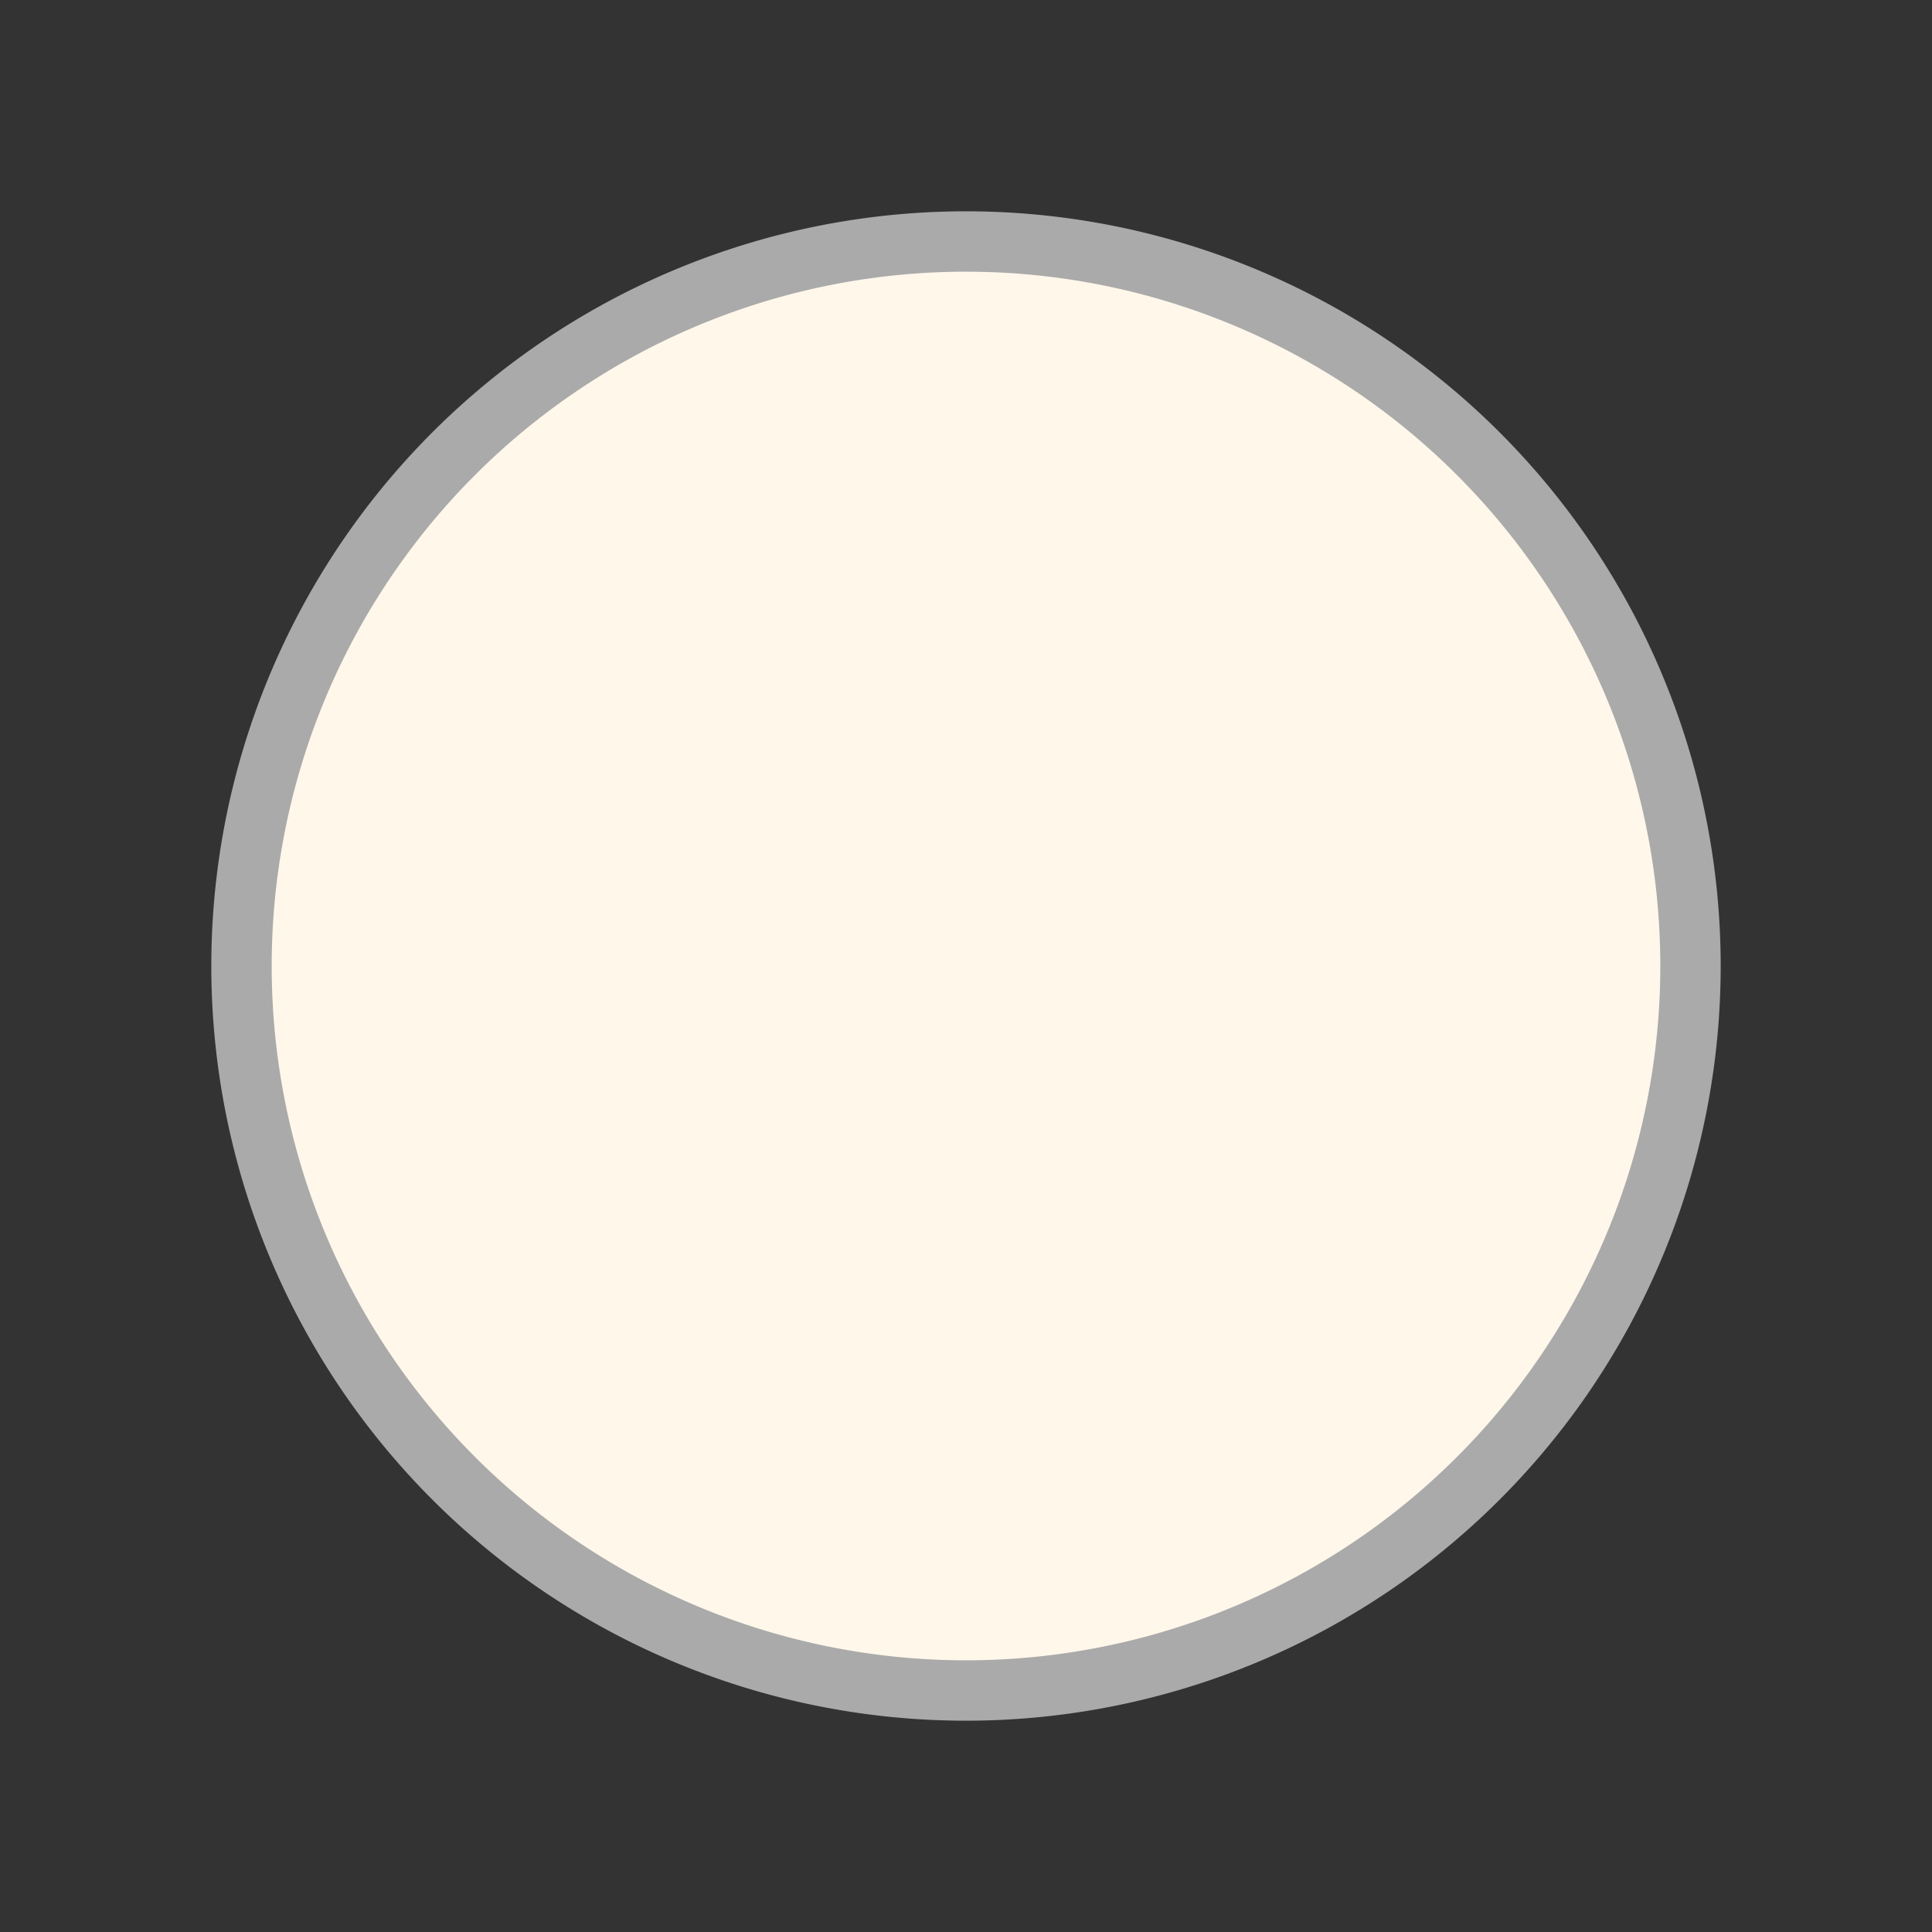 <svg version="1.1" xmlns="http://www.w3.org/2000/svg" width="64" height="64">

  <rect width="100%" height="100%" fill="#333333" stroke="none"/>

  <path d="M 32 8 A 24 24 0 0 0 32 56 A 24 24 0 1 0 32 8 Z"
    fill="#fff7ea" stroke="#aaa" stroke-width="2" style="filter: drop-shadow(2px 2px #0007)"/>

</svg>